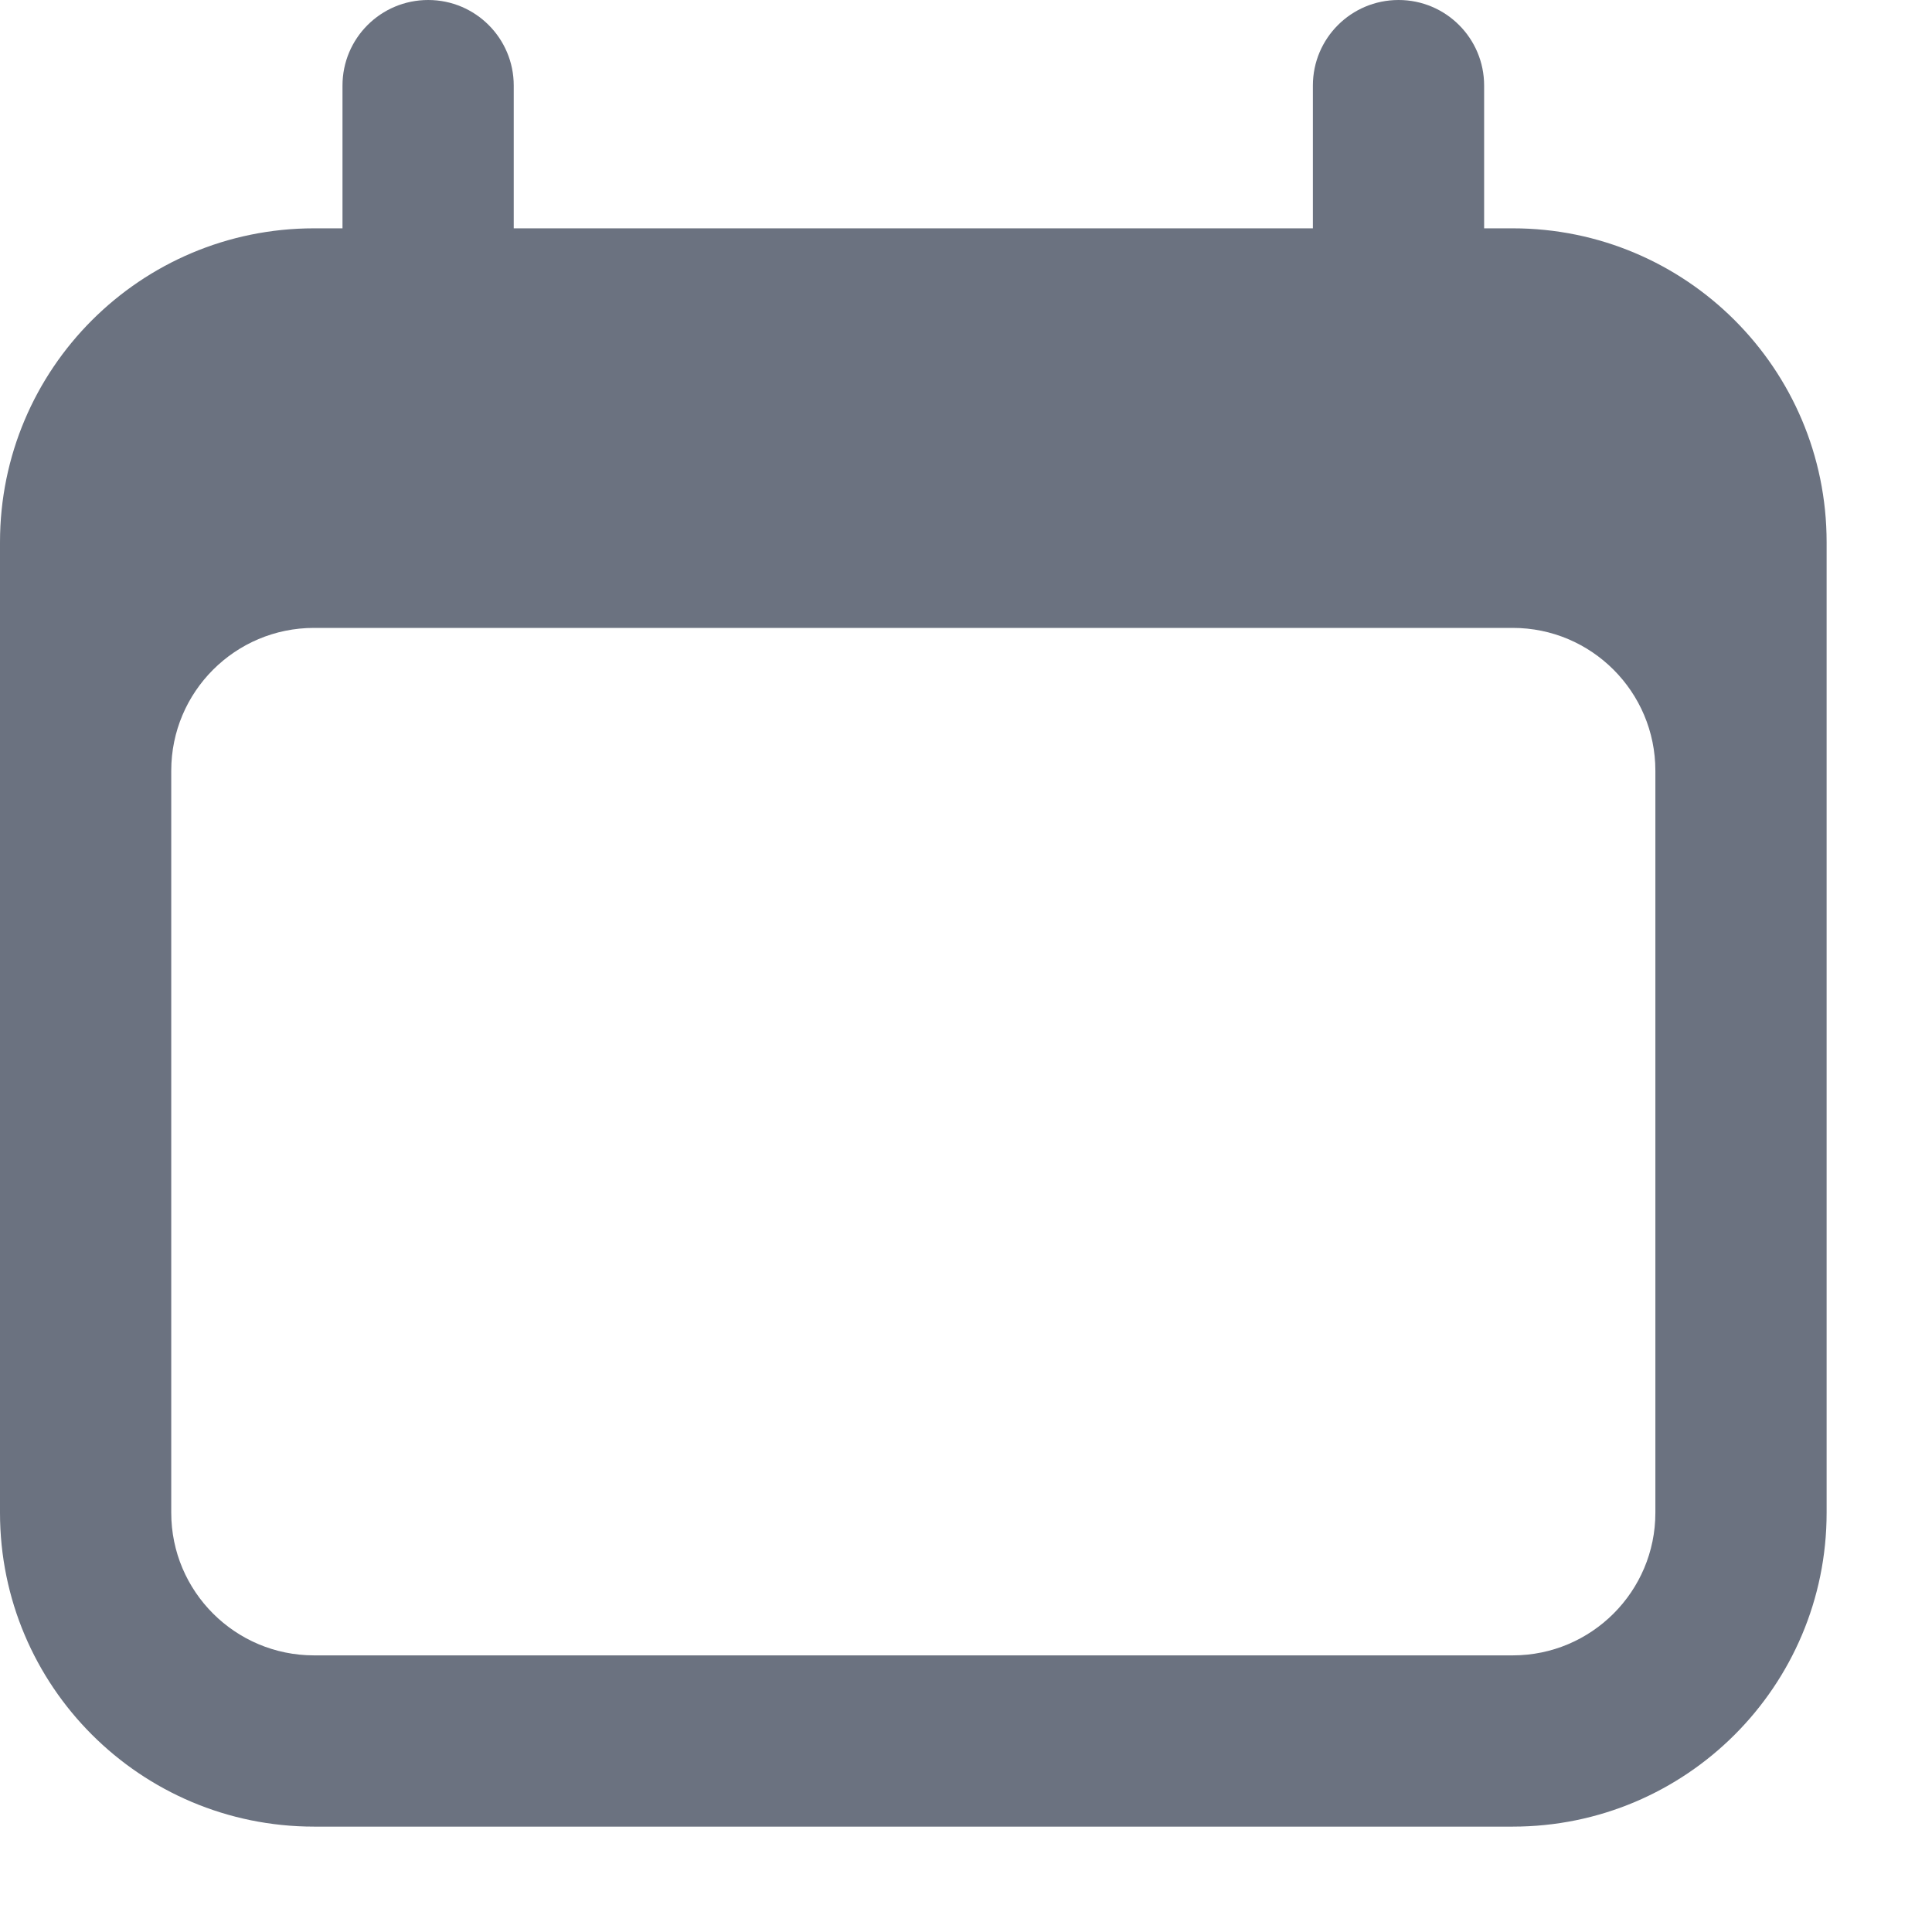 <svg width="11" height="11" viewBox="0 0 11 11" fill="none" xmlns="http://www.w3.org/2000/svg">
<path id="Subtract" fill-rule="evenodd" clip-rule="evenodd" d="M2.438 0C2.707 0 2.925 0.218 2.925 0.487V1.3H7.475V0.487C7.475 0.218 7.693 0 7.963 0C8.232 0 8.45 0.218 8.45 0.487V1.3H8.613C9.6 1.3 10.4 2.1 10.4 3.087V8.613C10.4 9.6 9.6 10.4 8.613 10.4H1.788C0.8 10.4 0 9.6 0 8.613V3.087C0 2.1 0.8 1.3 1.788 1.3H1.95V0.487C1.95 0.218 2.168 0 2.438 0ZM1.788 3.575C1.339 3.575 0.975 3.939 0.975 4.388V8.613C0.975 9.061 1.339 9.425 1.788 9.425H8.613C9.061 9.425 9.425 9.061 9.425 8.613V4.388C9.425 3.939 9.061 3.575 8.613 3.575H1.788Z" fill="#6B7280"/>
</svg>
